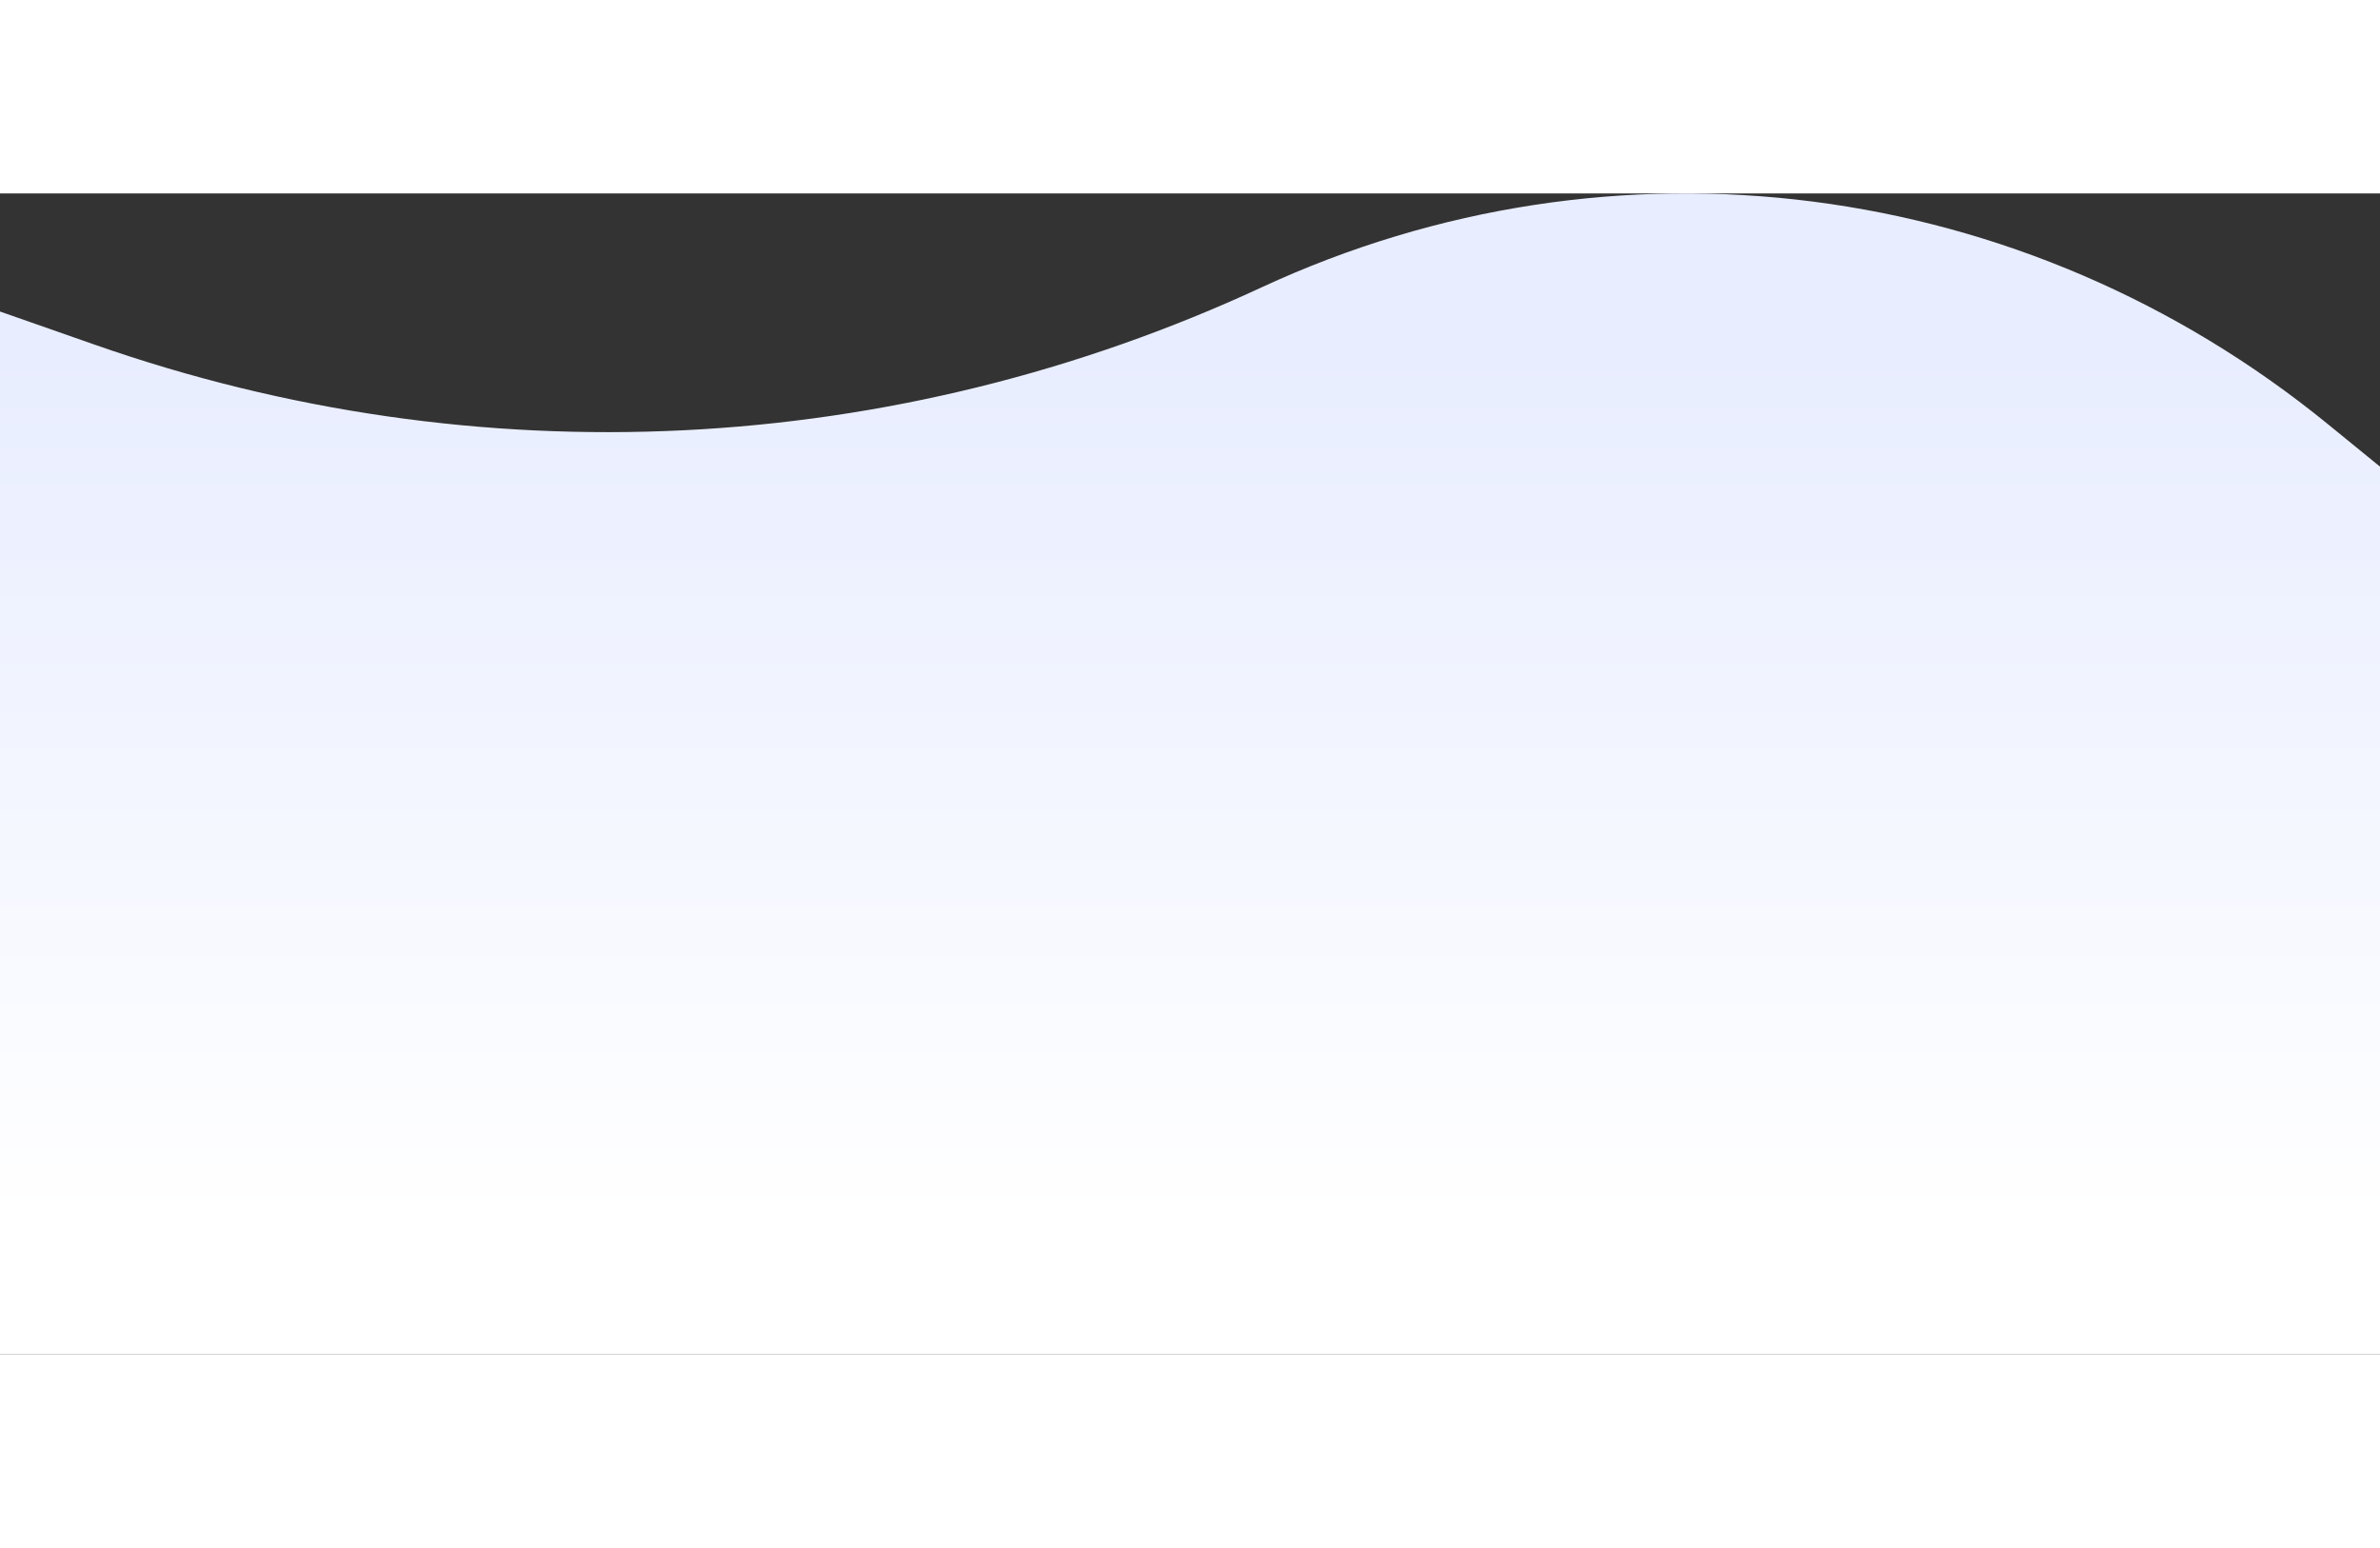<svg xmlns="http://www.w3.org/2000/svg" xmlns:xlink="http://www.w3.org/1999/xlink" width="1440" height="936.29" viewBox="0 0 1920 936.29"><rect x="0" y="0" width="1920" height="936.29" fill="#333333" stroke="none"/><defs><style>.a{fill:url(#a);}</style><linearGradient id="a" x1="0.545" y1="0.184" x2="0.545" y2="0.893" gradientUnits="objectBoundingBox"><stop offset="0" stop-color="#e8edff"/><stop offset="1" stop-color="#fff"/></linearGradient></defs><path class="a" d="M480,319.973l-42.03-34.256C192.877,85.956-137.908,43.495-422.142,175.307h0c-297.051,137.756-632.847,154.322-941.043,46.425L-1440,194.84v841.04H480Z" transform="translate(1440 -99.59)"/></svg>